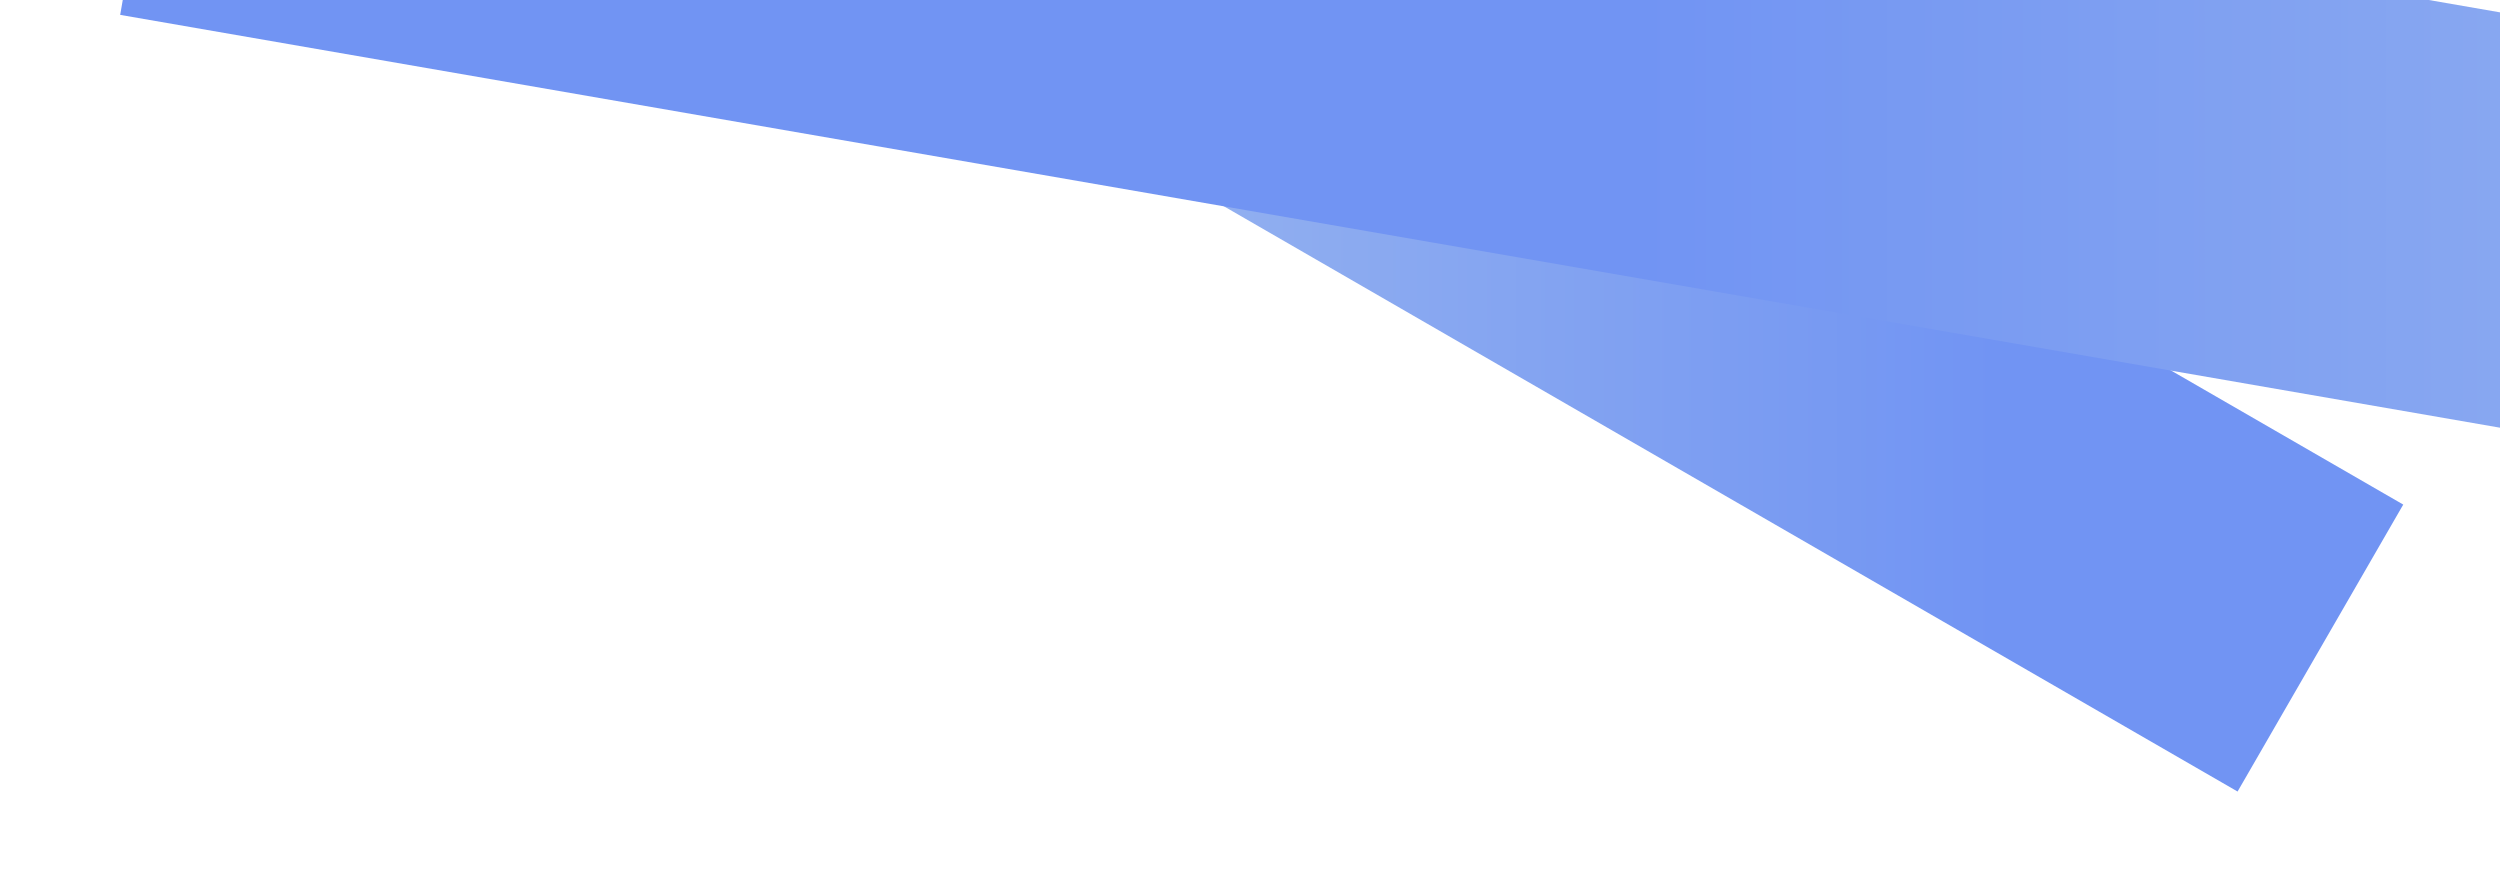 <?xml version="1.0" encoding="utf-8"?>
<!-- Generator: Adobe Illustrator 16.0.3, SVG Export Plug-In . SVG Version: 6.00 Build 0)  -->
<!DOCTYPE svg PUBLIC "-//W3C//DTD SVG 1.1//EN" "http://www.w3.org/Graphics/SVG/1.1/DTD/svg11.dtd">
<svg version="1.1" id="Capa_1" xmlns="http://www.w3.org/2000/svg" xmlns:xlink="http://www.w3.org/1999/xlink" x="0px" y="0px"
	 width="1591.967px" height="564.047px" viewBox="0 526.683 1591.967 564.047"
	 enable-background="new 0 526.683 1591.967 564.047" xml:space="preserve">
	 <defs><style>.a{fill:url(#a);}.b{fill:url(#d);}.c{filter:url(#e);}.d{filter:url(#b);}</style>
<linearGradient id="a" x1="0.411" y1="1" x2="0.822" y2="1" gradientUnits="objectBoundingBox"><stop offset="0" stop-color="#98b5ef"/>
<stop offset="1" stop-color="#7194f3"/></linearGradient><filter id="b" x="0" y="0" width="1590.356" height="1090.731" filterUnits="userSpaceOnUse">
<feOffset dx="12" dy="20" input="SourceAlpha"/><feGaussianBlur stdDeviation="20" result="c"/>
<feFlood flood-opacity="0.051"/><feComposite operator="in" in2="c"/><feComposite in="SourceGraphic"/>
</filter><linearGradient id="d" x1="0.411" y1="1" x2="0.822" y2="1" gradientUnits="objectBoundingBox"><stop offset="0" stop-color="#7194f3"/>
<stop offset="1" stop-color="#98b5ef"/></linearGradient><filter id="e" x="15.572" y="216.405" width="2492.596" height="788.35" filterUnits="userSpaceOnUse">
<feOffset dx="12" dy="20" input="SourceAlpha"/><feGaussianBlur stdDeviation="20" result="f"/><feFlood flood-opacity="0.051"/>
<feComposite operator="in" in2="f"/><feComposite in="SourceGraphic"/></filter></defs>
<g transform="translate(330.06 39.545)">
	<g class="d" transform="matrix(1, 0, 0, 1, -330.06, -39.55)">
		<path class="a" d="M153.5,40l1364.855,788l-105.5,182.731L48,222.732L153.5,40z"/>
	</g>
	<g class="c" transform="matrix(1, 0, 0, 1, -330.06, -39.55)">
		<path class="b" d="M109.07,259.4l2315.741,401.71l-44.541,256.76L64.53,516.16
			L109.07,259.4z"/>
	</g>
</g>
</svg>
